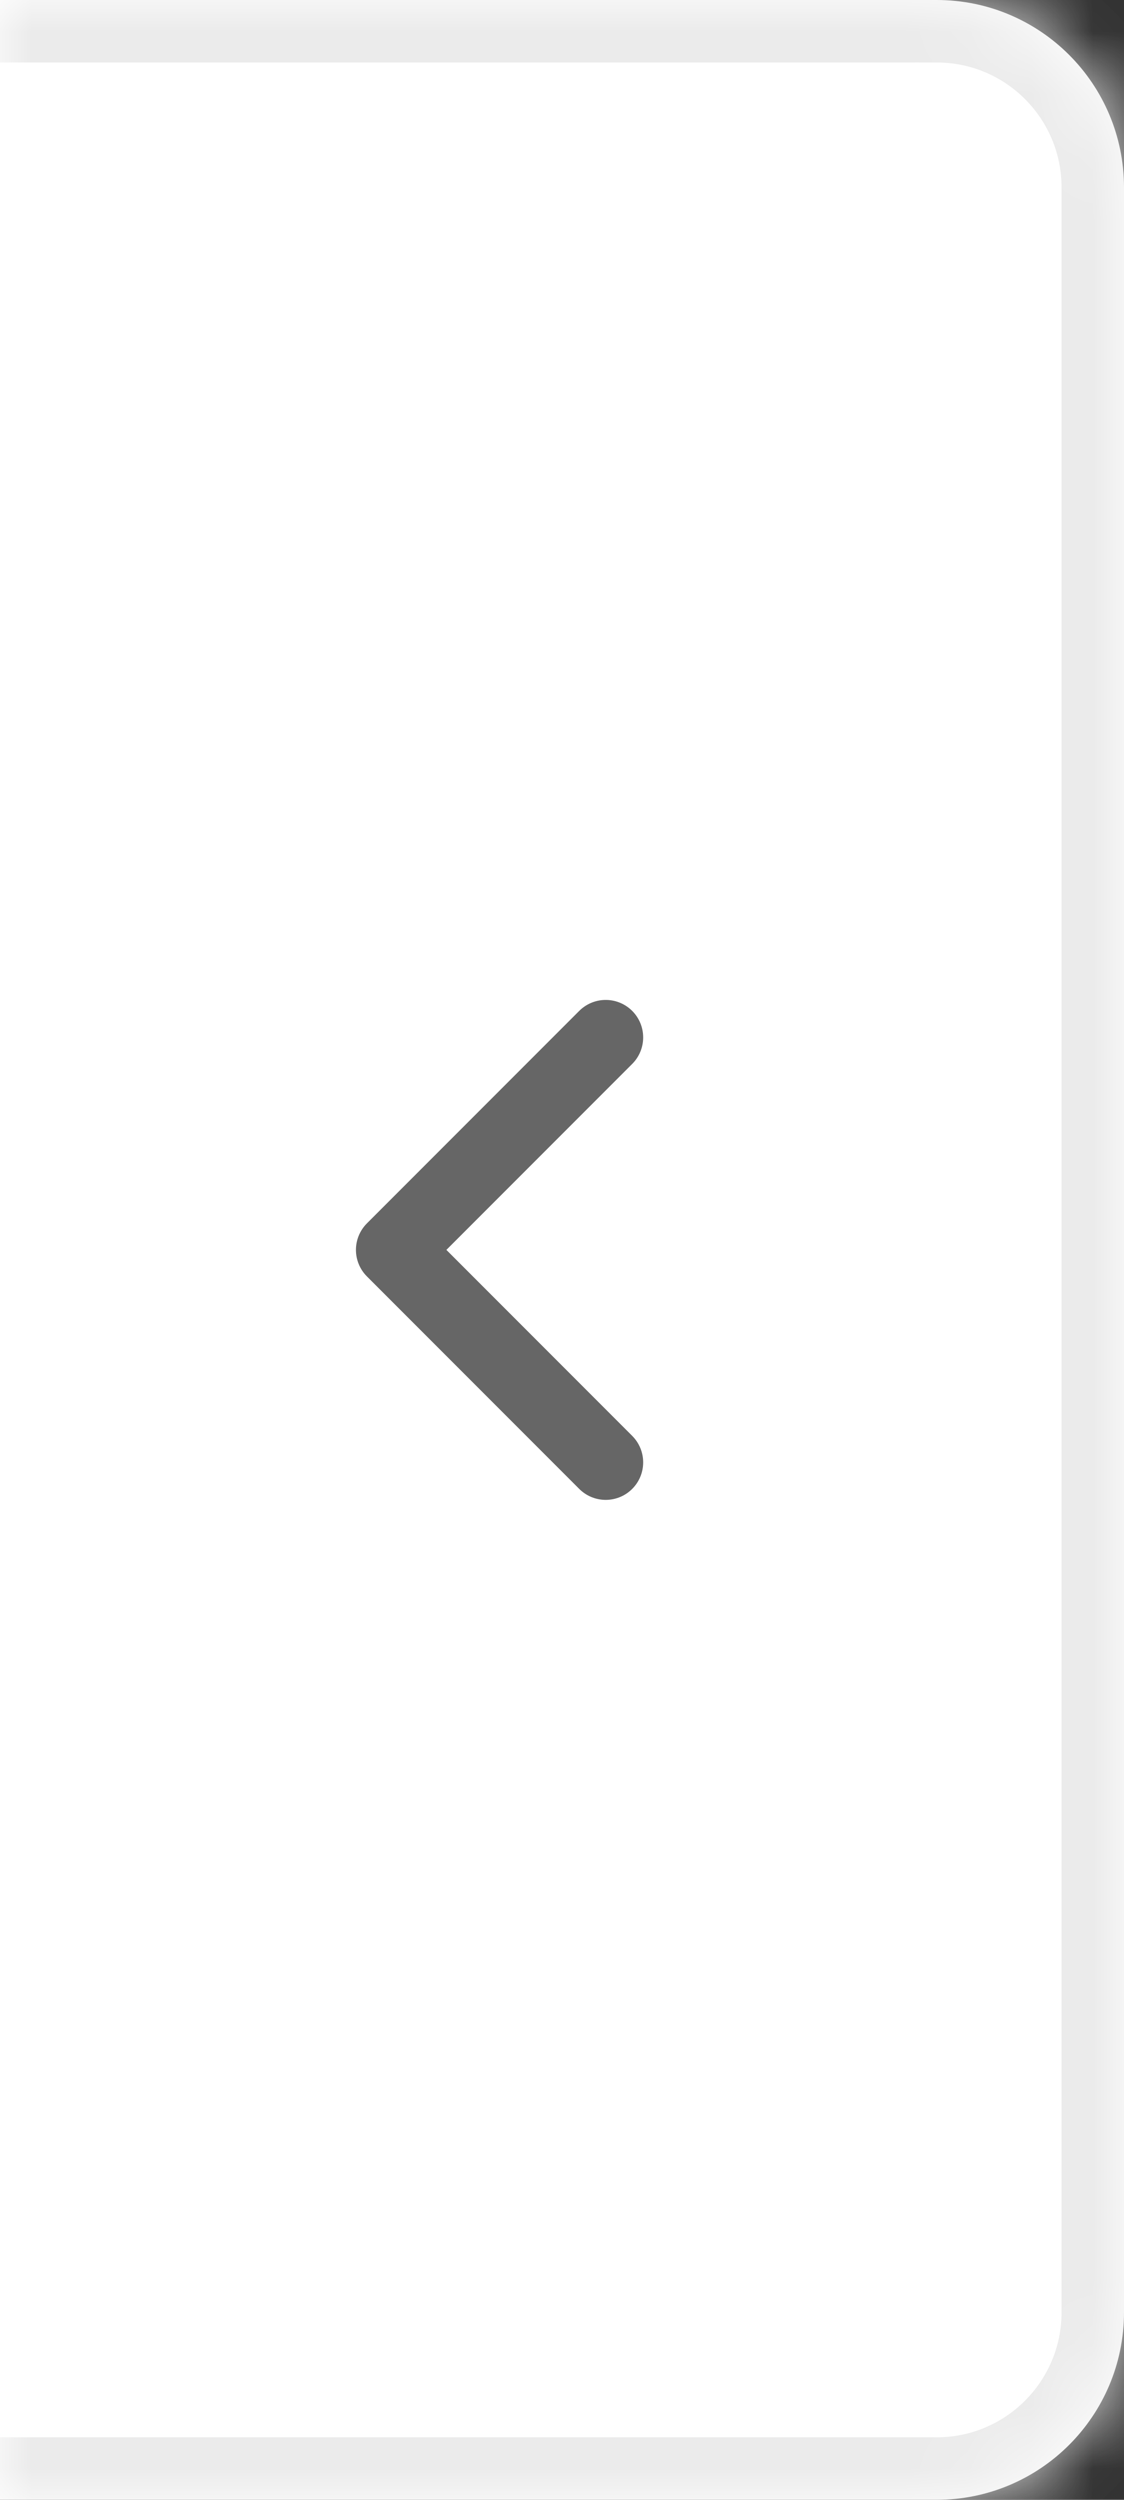 <svg width="18" height="40" viewBox="0 0 18 40" fill="none" xmlns="http://www.w3.org/2000/svg">
<rect x="0" y="0" width="18" height="40" fill="#333333" stroke="none"/>
<g id="Frame 1160">
<mask id="path-1-inside-1_324_5575" fill="white">
<path d="M0 0H15C16.657 0 18 1.343 18 3V37C18 38.657 16.657 40 15 40H0V0Z"/>
</mask>
<path d="M0 0H15C16.657 0 18 1.343 18 3V37C18 38.657 16.657 40 15 40H0V0Z" fill="white"/>
<path d="M0 -1H15C17.209 -1 19 0.791 19 3H17C17 1.895 16.105 1 15 1H0V-1ZM19 37C19 39.209 17.209 41 15 41H0V39H15C16.105 39 17 38.105 17 37H19ZM0 40V0V40ZM15 -1C17.209 -1 19 0.791 19 3V37C19 39.209 17.209 41 15 41V39C16.105 39 17 38.105 17 37V3C17 1.895 16.105 1 15 1V-1Z" fill="#EBEBEB" mask="url(#path-1-inside-1_324_5575)"/>
<path id="Vector" d="M9.7 23.4L6.3 20L9.7 16.6" stroke="#666666" stroke-width="1.2" stroke-linecap="round" stroke-linejoin="round"/>
</g>
</svg>
